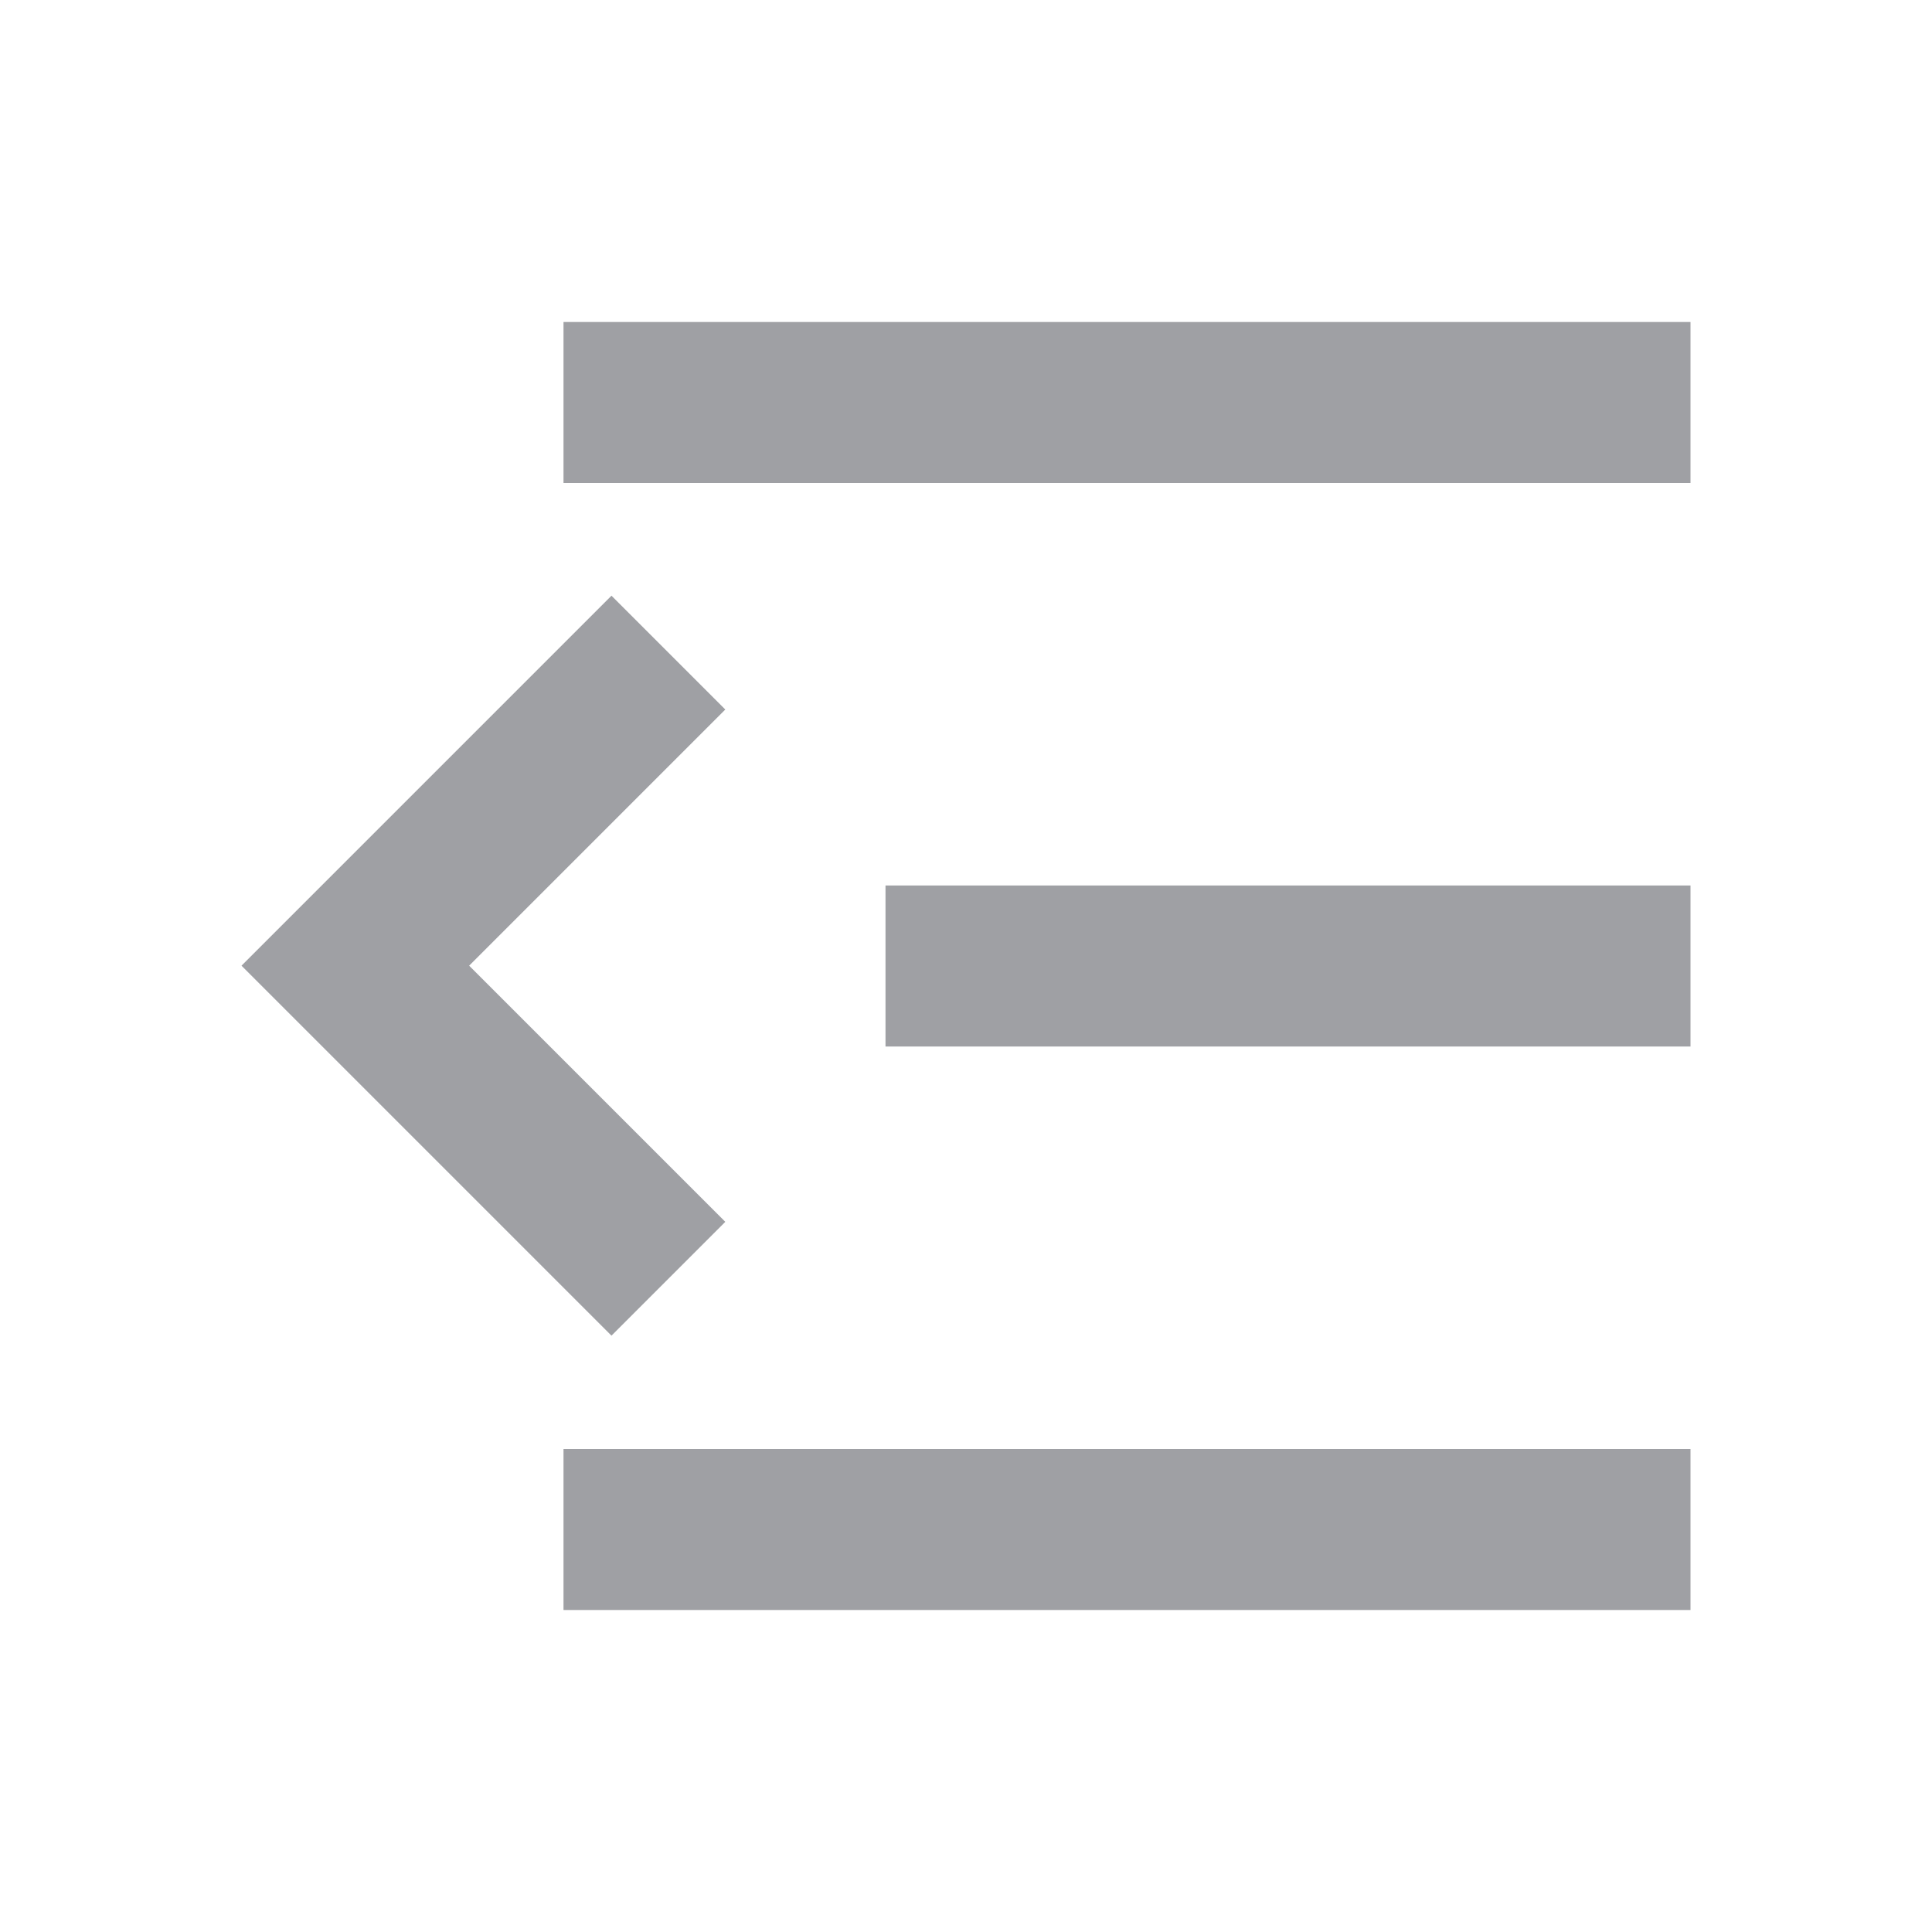 <svg xmlns="http://www.w3.org/2000/svg" viewBox="0 0 24 24" width="64" height="64" fill="#9FA0A4" version="1.2" baseProfile="tiny" xmlns:svg="http://www.w3.org/2000/svg"><path d="M21 4H7V6H21V4ZM21 11H11V13H21V11ZM21 18H7V20H21V18ZM9.01 8.814L7.596 7.4L3 11.996L7.596 16.592L9.01 15.178L5.828 11.996L9.01 8.814Z"></path></svg>
